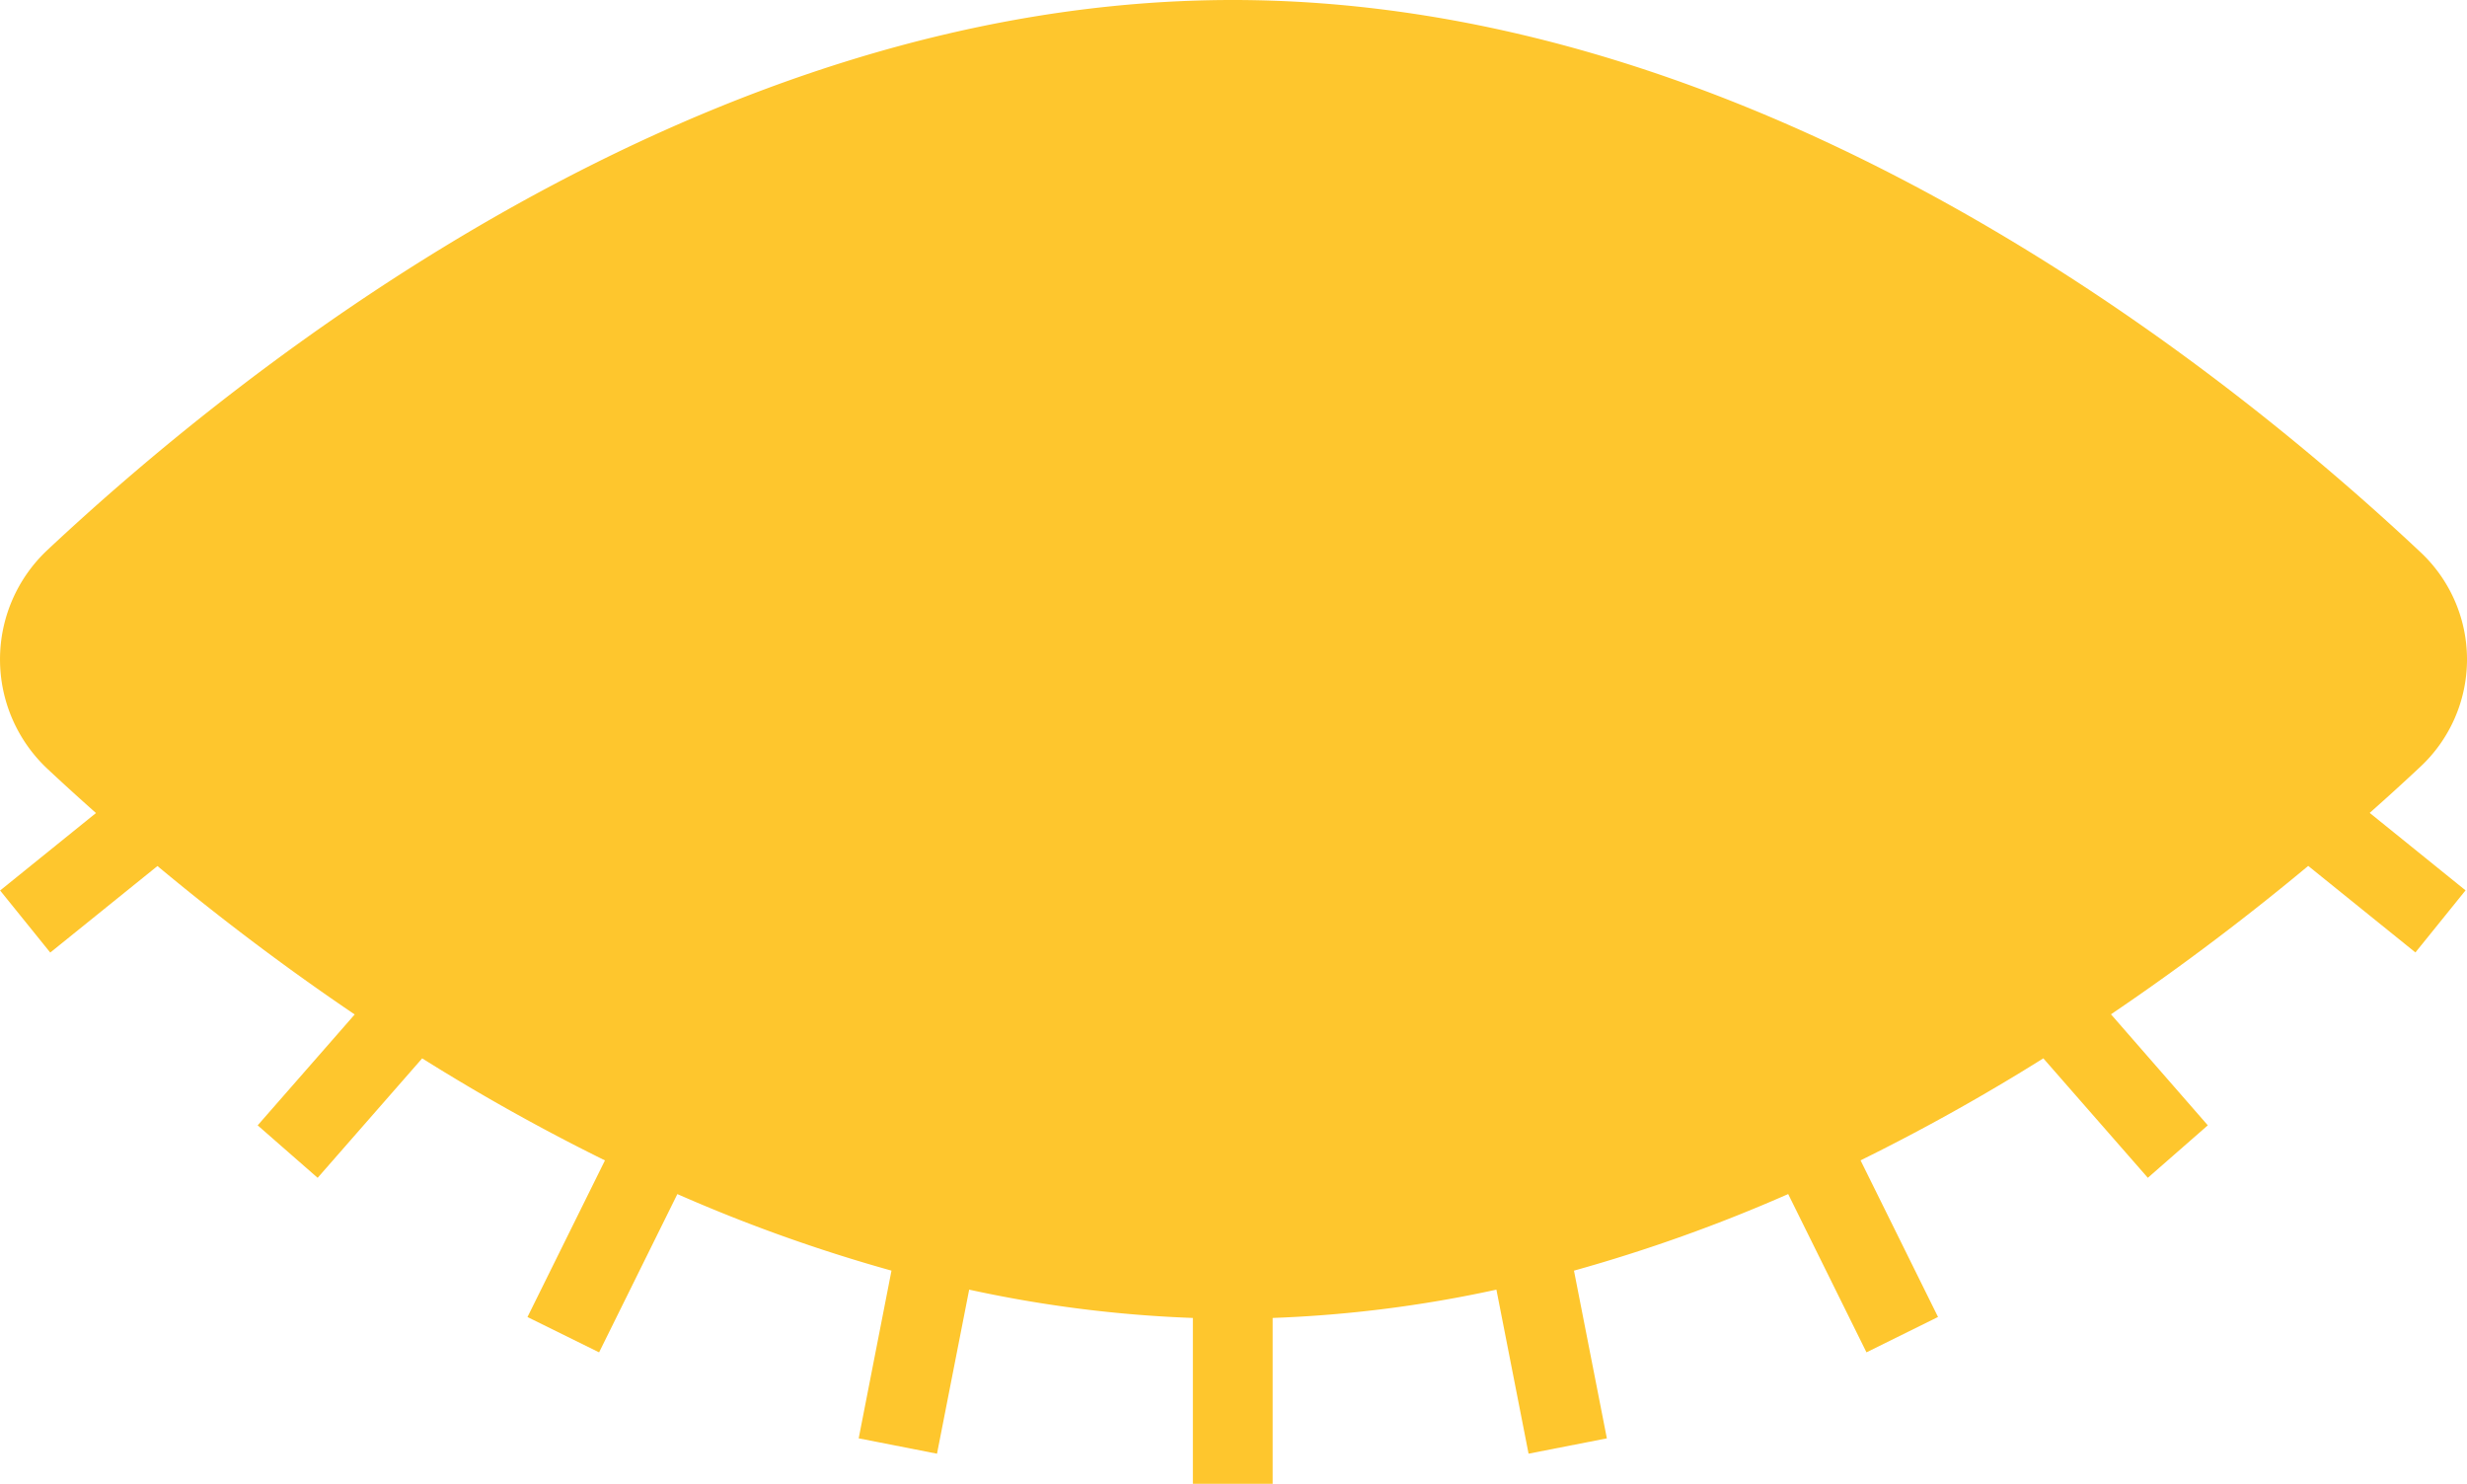 <svg xmlns="http://www.w3.org/2000/svg" width="98.721" height="59.384" viewBox="0 0 98.721 59.384">
  <g id="noun_eye_closed_2616526" data-name="noun_eye closed_2616526" transform="translate(0)">
    <path id="Path_1146" data-name="Path 1146" d="M100.487,55.887a5.877,5.877,0,0,0,0-8.58c-7.956-7.475-26.242-22.1-47.529-22.1-21.2,0-39.419,14.5-47.428,22.006a6,6,0,0,0,0,8.768c.589.552,1.24,1.145,1.937,1.764l-3.836,3.1,2.006,2.484,4.29-3.463c2.264,1.886,4.918,3.928,7.893,5.94l-3.883,4.438,2.4,2.1,4.183-4.781a81.806,81.806,0,0,0,7.314,4.084l-3.1,6.268L27.6,79.329l3.132-6.334A63.879,63.879,0,0,0,39.3,76.058L37.988,82.77l3.134.615,1.287-6.566a50.43,50.43,0,0,0,8.952,1.133v6.639h3.193V77.952a50.423,50.423,0,0,0,8.953-1.133l1.287,6.565,3.133-.613-1.316-6.712a63.873,63.873,0,0,0,8.572-3.065l3.133,6.335,2.863-1.416-3.1-6.268a81.806,81.806,0,0,0,7.314-4.083l4.182,4.781,2.4-2.1L88.1,65.8c2.974-2.011,5.629-4.053,7.893-5.939l4.29,3.463,2.006-2.484-3.836-3.1C99.186,57.091,99.871,56.465,100.487,55.887Z" transform="translate(-3.626 -25.207)" fill="#fec62d"/>
  </g>
</svg>
